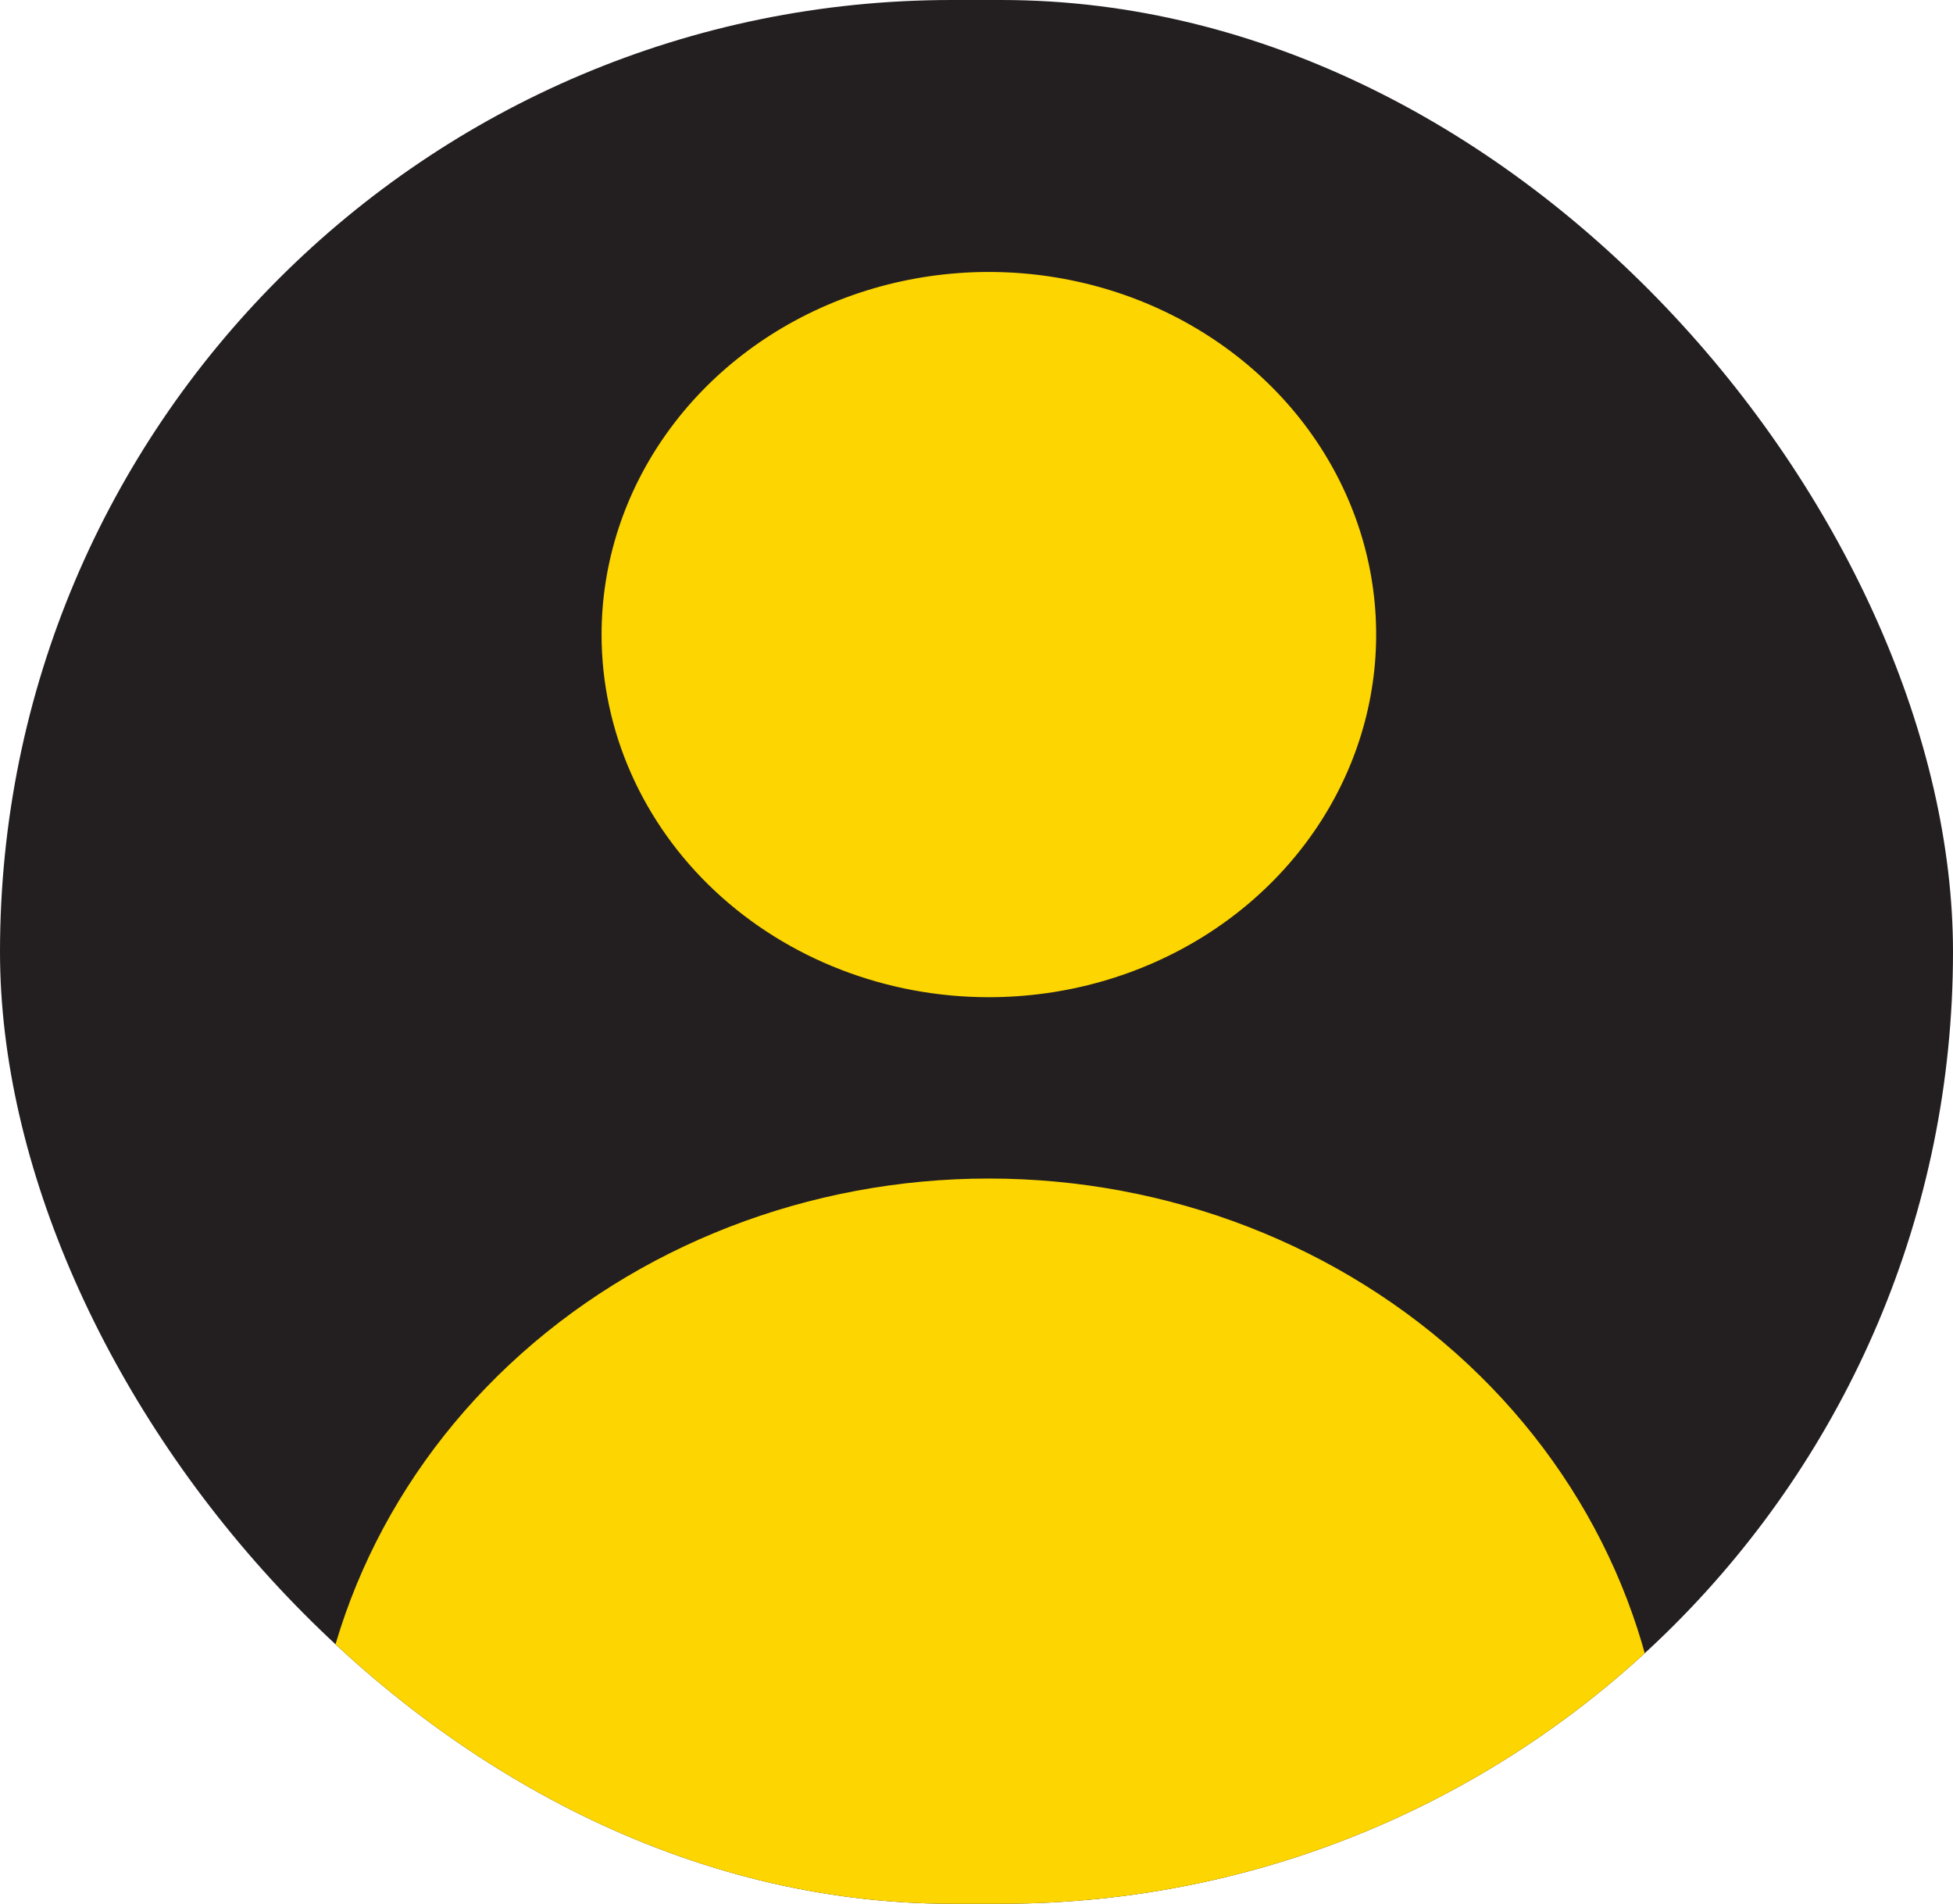 <svg width="79" height="77" viewBox="0 0 79 77" fill="none" xmlns="http://www.w3.org/2000/svg">
<g clip-path="url(#clip0_128_906)">
<rect width="79" height="77" rx="38.5" fill="#231F20"/>
<path d="M40 40.333C43.099 40.333 46.128 39.473 48.704 37.862C51.281 36.25 53.288 33.959 54.474 31.279C55.66 28.599 55.97 25.65 55.366 22.805C54.761 19.96 53.269 17.347 51.078 15.296C48.887 13.245 46.096 11.848 43.057 11.282C40.017 10.716 36.867 11.006 34.005 12.116C31.142 13.226 28.695 15.106 26.974 17.518C25.252 19.93 24.334 22.766 24.334 25.667C24.334 29.556 25.984 33.287 28.922 36.038C31.86 38.788 35.845 40.333 40 40.333Z" fill="#FDD501"/>
<path d="M63.5 77C64.539 77 65.535 76.614 66.27 75.926C67.004 75.239 67.417 74.306 67.417 73.333C67.417 66.526 64.528 59.998 59.387 55.184C54.245 50.371 47.272 47.667 40 47.667C32.729 47.667 25.755 50.371 20.614 55.184C15.472 59.998 12.584 66.526 12.584 73.333C12.584 74.306 12.996 75.239 13.731 75.926C14.465 76.614 15.461 77 16.5 77H63.5Z" fill="#FDD501"/>
</g>
<defs>
<clipPath id="clip0_128_906">
<rect width="79" height="77" rx="38.5" fill="white"/>
</clipPath>
</defs>
</svg>
